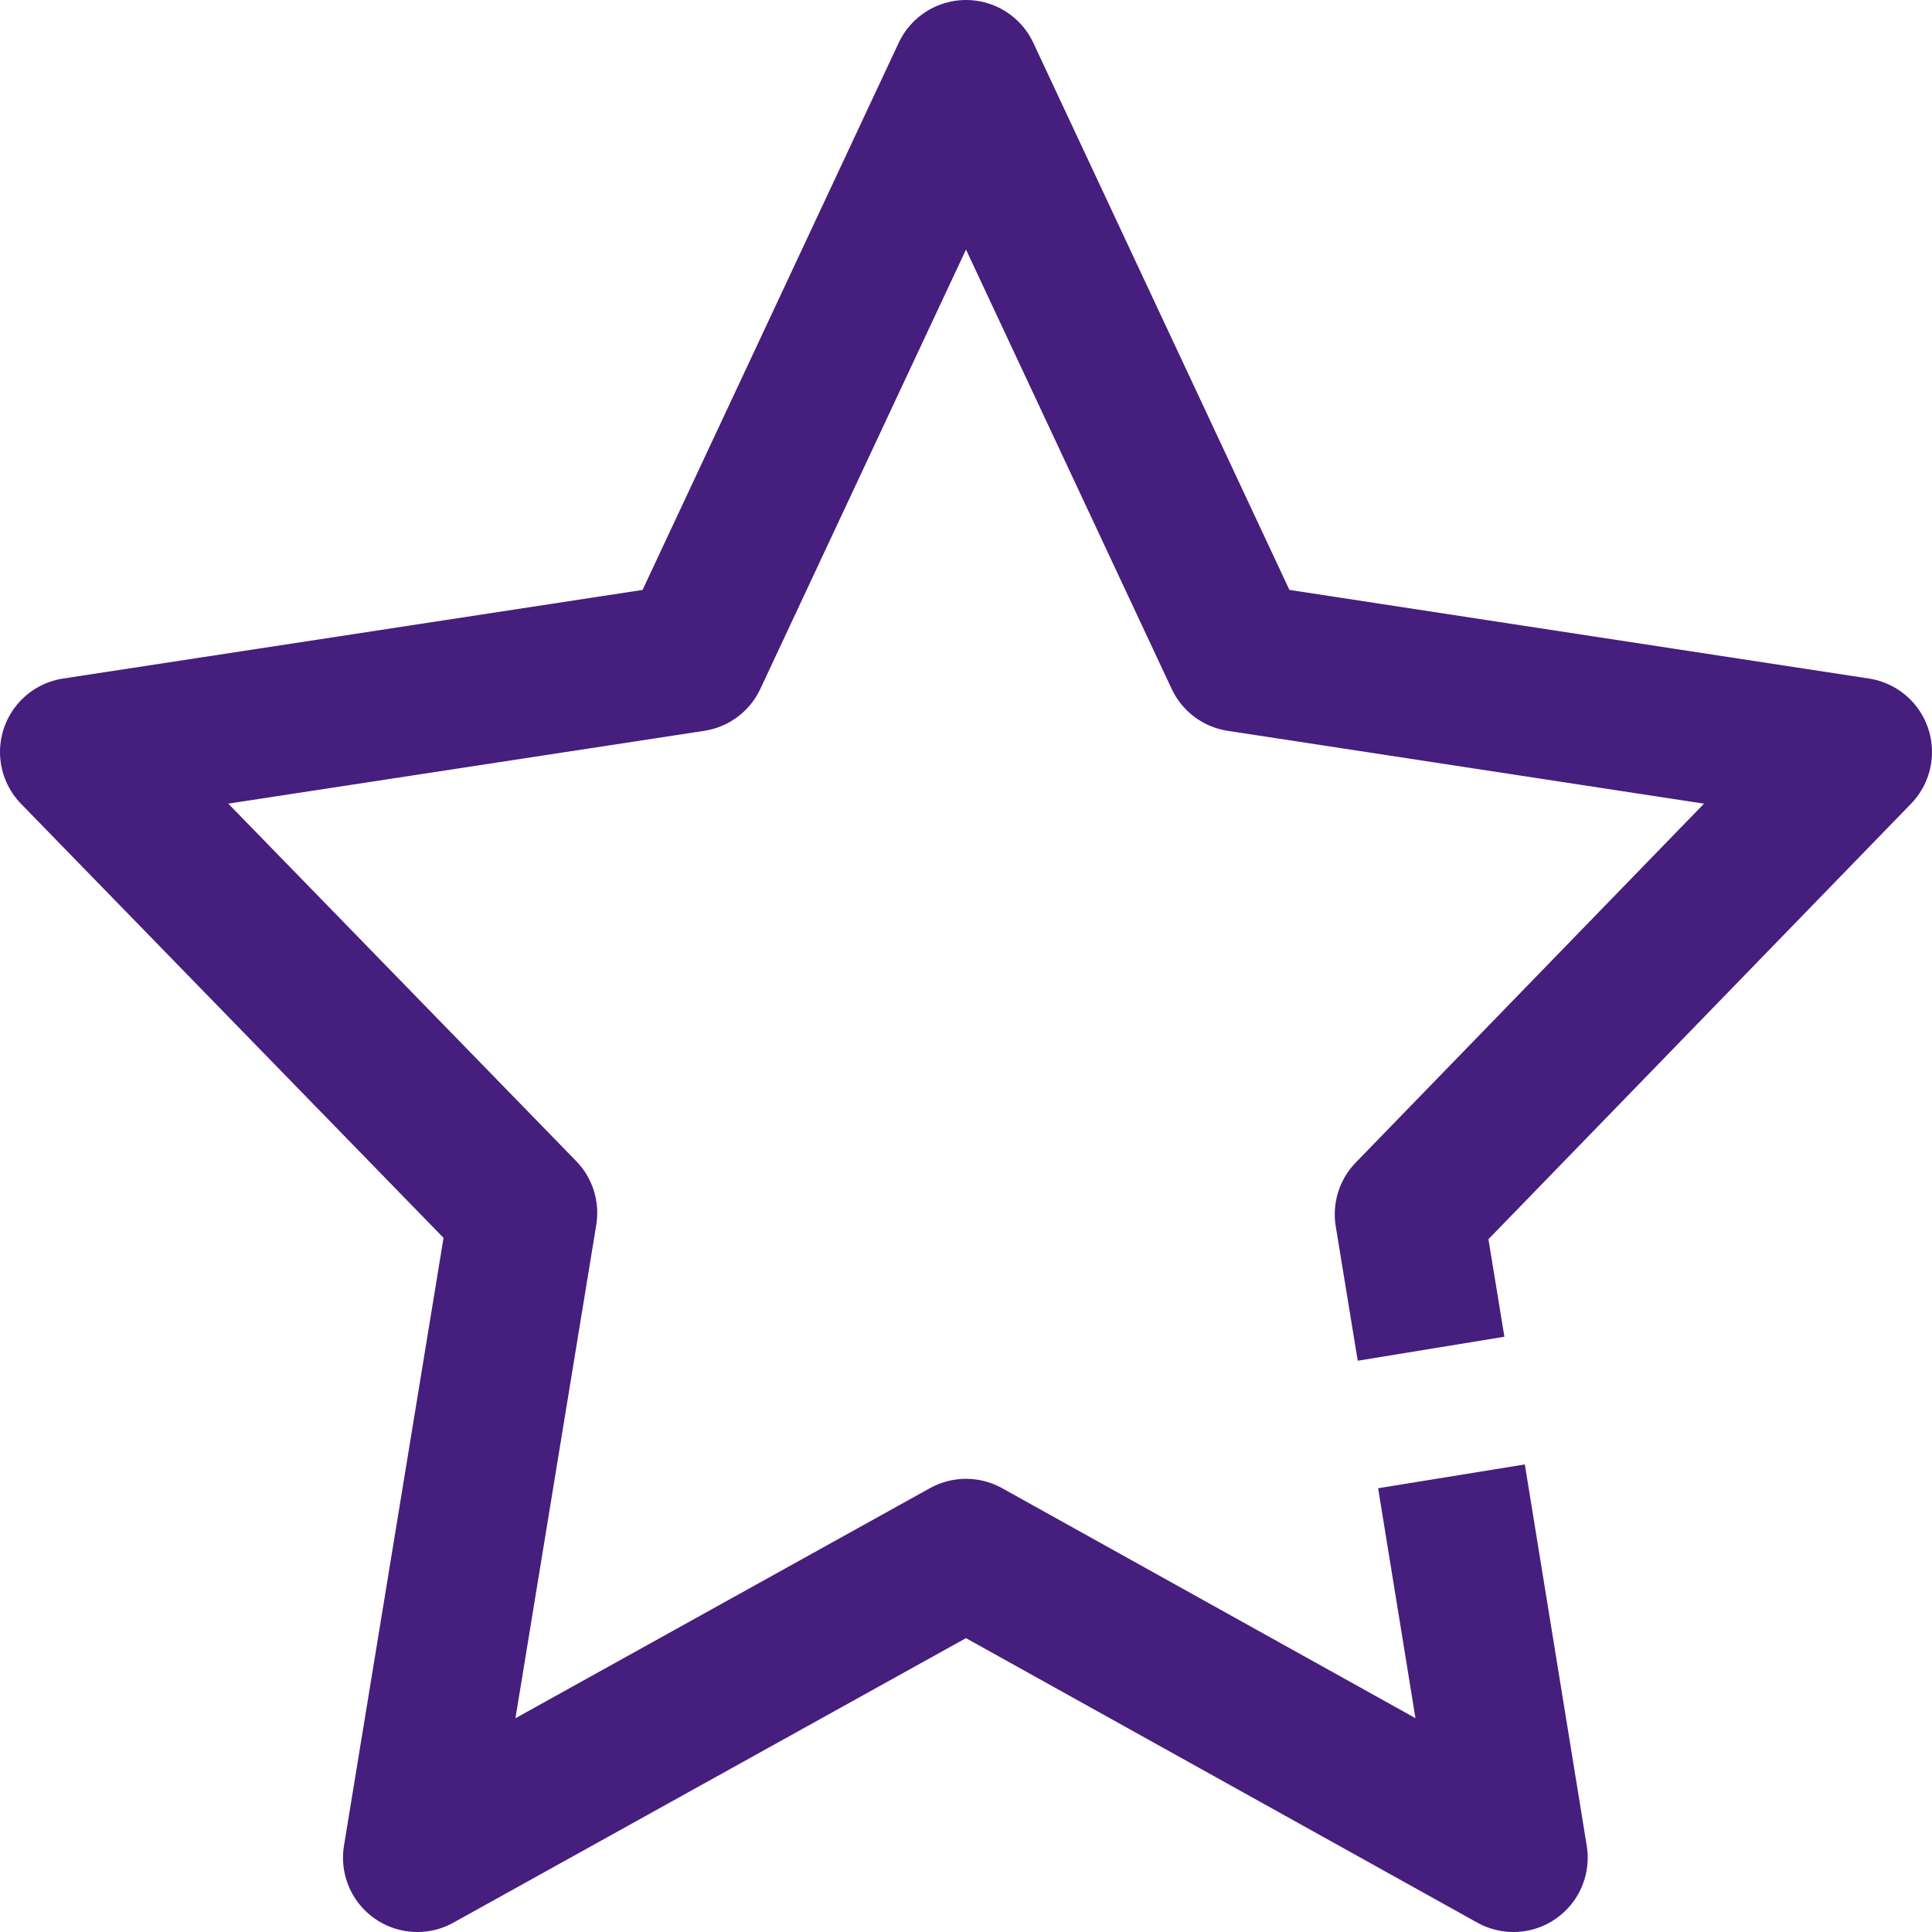 <svg xmlns="http://www.w3.org/2000/svg" viewBox="0 0 19.5 19.5"><defs><style>.a{fill:none;stroke:#461e7d;stroke-linejoin:round;stroke-miterlimit:10;stroke-width:1.5px;}</style></defs><path class="a" d="M18.694,17.863l-.222-1.357L23,11.84l-6.245-.955L14,5l-2.755,5.885L5,11.84l4.528,4.652L8.462,23,14,19.926,19.525,23,18.9,19.151" transform="translate(-4.25 -4.25)"/></svg>